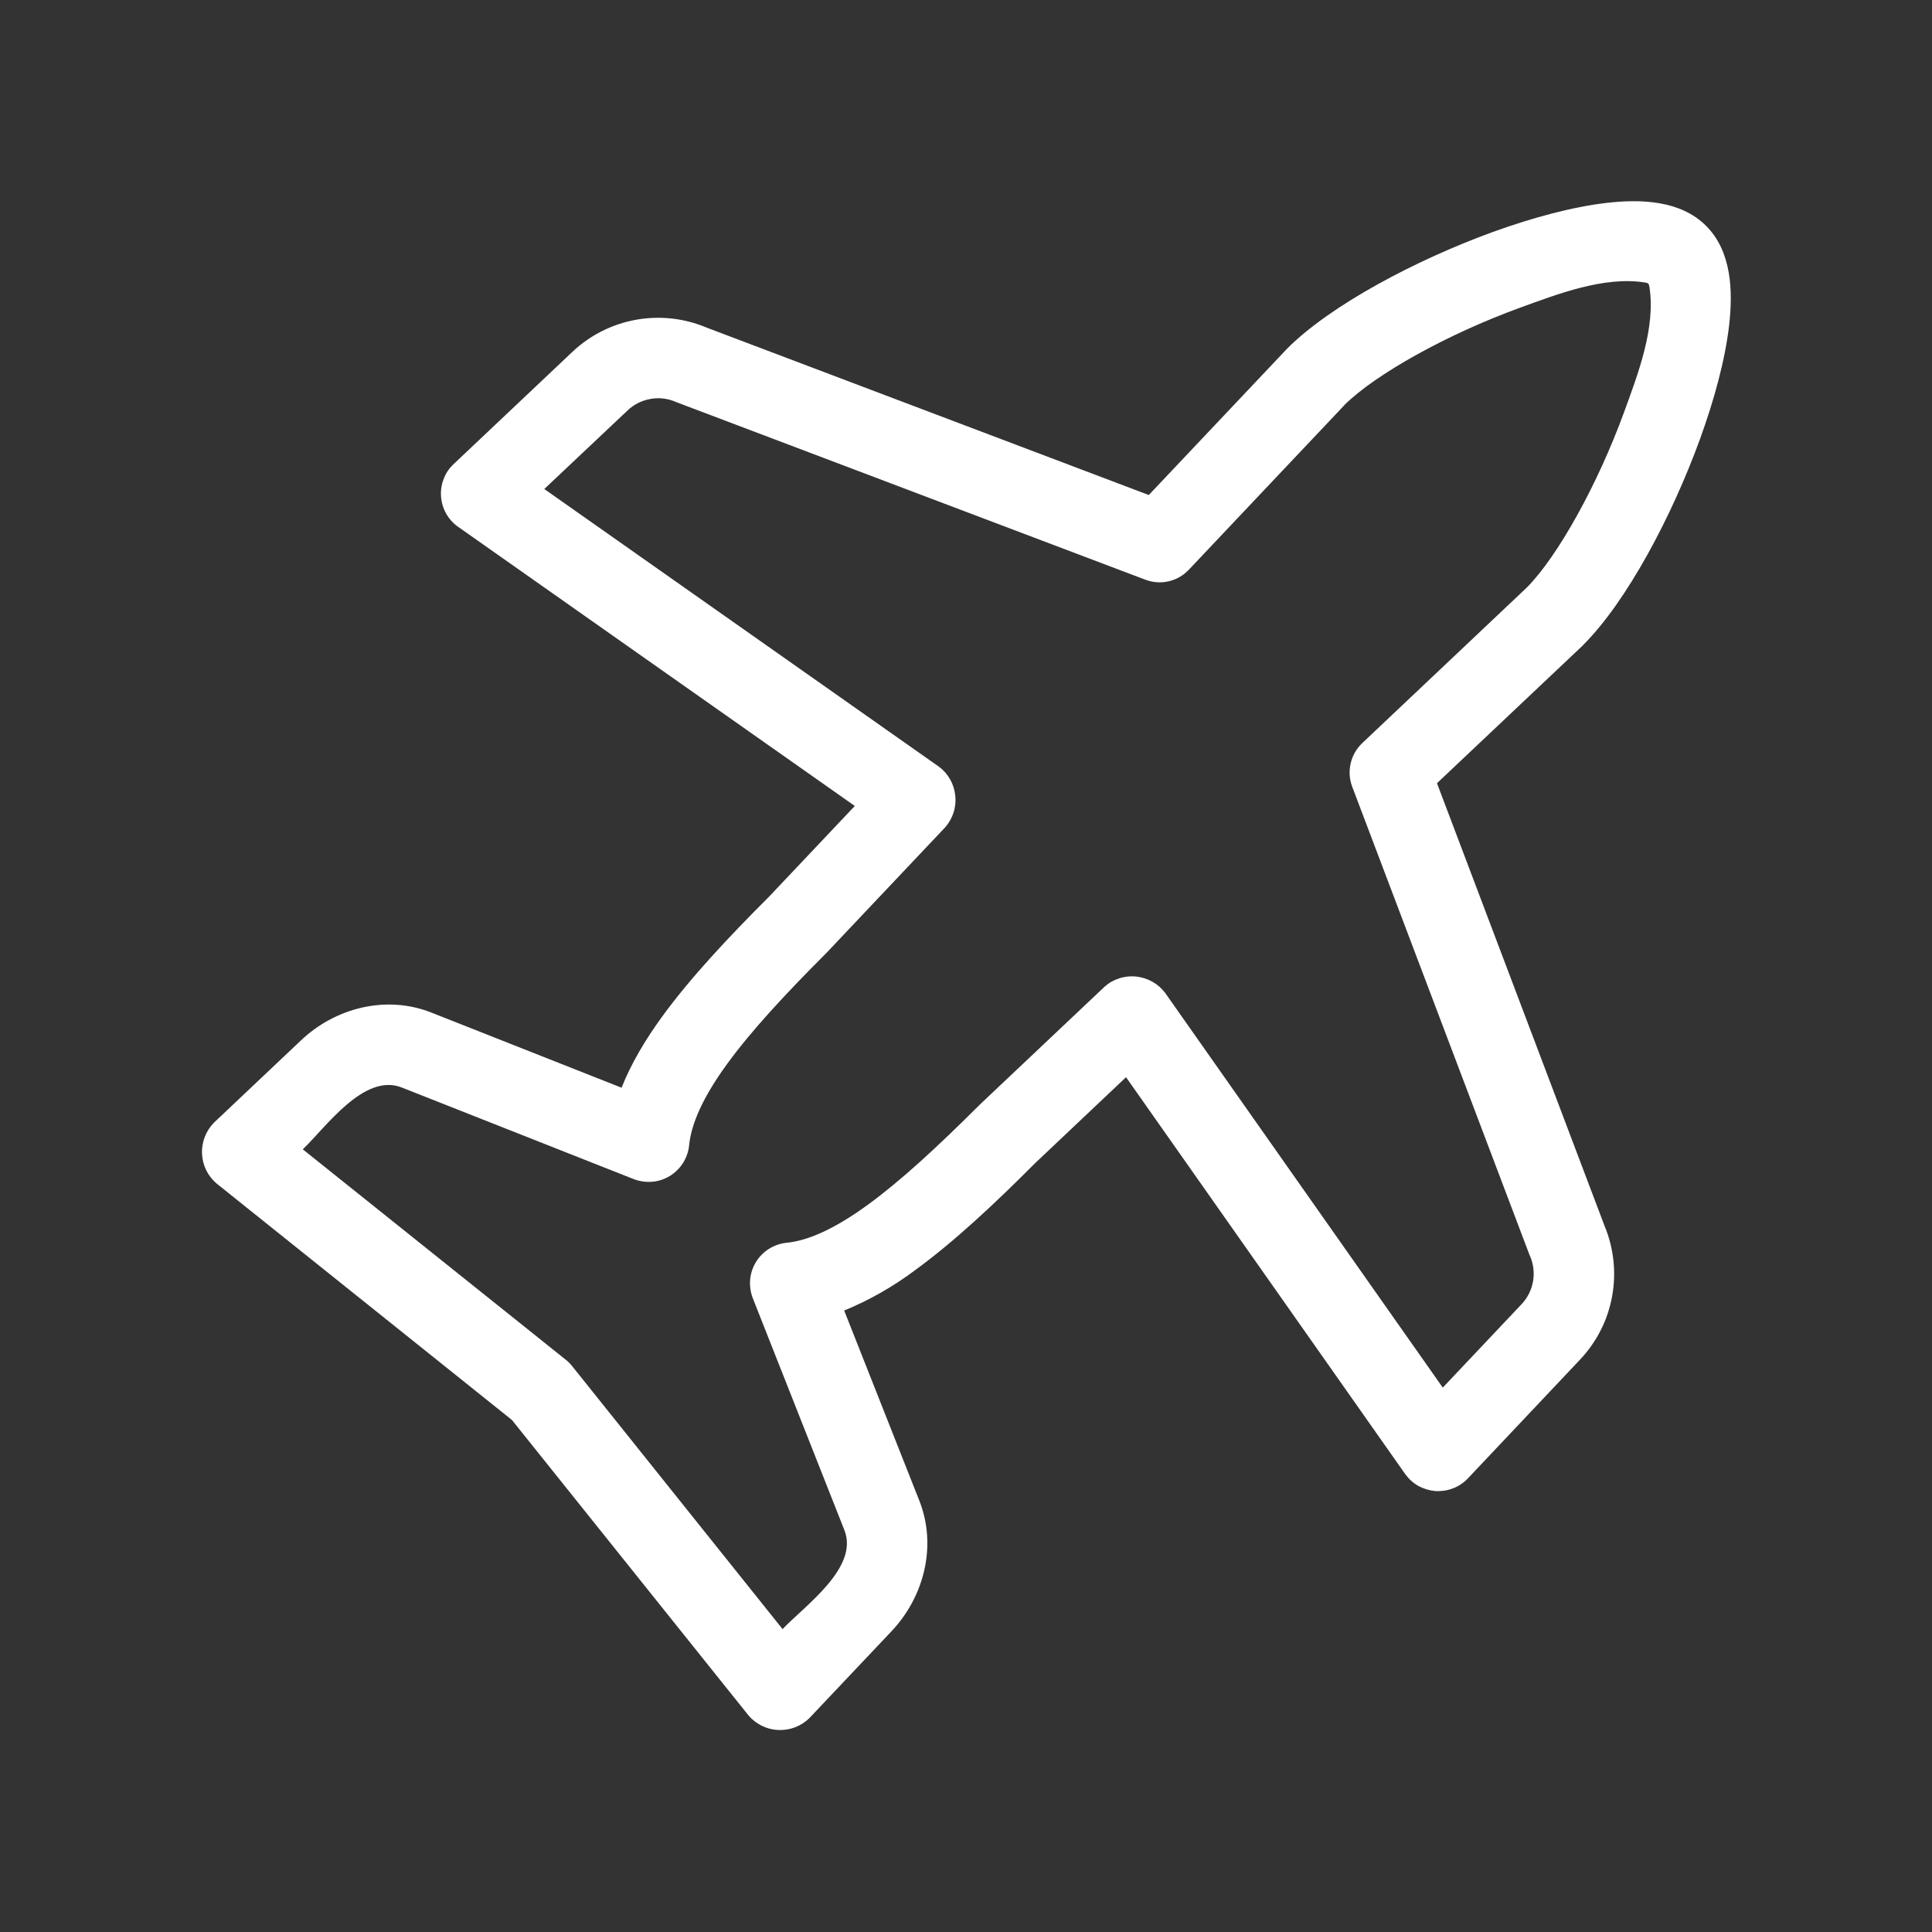 <svg width="18" height="18" viewBox="0 0 18 18" fill="none" xmlns="http://www.w3.org/2000/svg">
<rect x="0" y="0" width="18" height="18" fill="#333333" stroke="none"/>
<path fill-rule="evenodd" clip-rule="evenodd" d="M15.895 2.104C16.135 2.343 16.146 2.715 16.11 3.029C16.073 3.352 15.971 3.726 15.838 4.092C15.576 4.812 15.156 5.604 14.752 6.007L14.745 6.015L13.388 7.297L14.948 11.418C15.035 11.626 15.06 11.854 15.02 12.076C14.98 12.298 14.876 12.503 14.721 12.667L13.673 13.777C13.635 13.816 13.588 13.848 13.536 13.867C13.484 13.887 13.429 13.895 13.374 13.892C13.318 13.887 13.265 13.871 13.216 13.845C13.168 13.818 13.126 13.78 13.093 13.735L10.491 10.036L9.647 10.834C9.258 11.224 8.885 11.572 8.527 11.833C8.323 11.986 8.101 12.113 7.865 12.21L8.565 13.981C8.731 14.401 8.611 14.875 8.306 15.198L7.54 16.008C7.502 16.045 7.457 16.074 7.407 16.093C7.358 16.112 7.305 16.12 7.252 16.118C7.199 16.116 7.147 16.103 7.1 16.08C7.052 16.056 7.009 16.024 6.975 15.984L4.77 13.23L2.016 11.025C1.976 10.99 1.943 10.948 1.92 10.9C1.897 10.852 1.884 10.8 1.882 10.747C1.88 10.694 1.889 10.642 1.908 10.592C1.927 10.543 1.956 10.498 1.993 10.46L2.803 9.694C3.125 9.388 3.6 9.268 4.019 9.434L5.791 10.134C5.881 9.907 6.013 9.686 6.168 9.473C6.428 9.115 6.778 8.741 7.167 8.352L7.964 7.509L4.265 4.906C4.22 4.874 4.183 4.832 4.156 4.784C4.129 4.735 4.113 4.682 4.109 4.626C4.105 4.571 4.113 4.515 4.133 4.464C4.152 4.412 4.183 4.365 4.223 4.327L5.333 3.278C5.668 2.962 6.158 2.873 6.583 3.052L10.703 4.612L11.993 3.247C12.397 2.843 13.189 2.423 13.909 2.161C14.275 2.029 14.648 1.927 14.971 1.89C15.286 1.854 15.656 1.865 15.895 2.104ZM12.526 3.774L11.076 5.308C11.025 5.362 10.96 5.4 10.887 5.416C10.815 5.433 10.74 5.427 10.671 5.401L6.31 3.75L6.295 3.744C6.221 3.712 6.139 3.702 6.059 3.717C5.98 3.731 5.906 3.768 5.848 3.823L5.071 4.556L8.749 7.144C8.792 7.176 8.827 7.216 8.853 7.263C8.879 7.309 8.895 7.361 8.9 7.414C8.906 7.467 8.9 7.52 8.884 7.571C8.867 7.622 8.841 7.668 8.806 7.708L7.7 8.878C7.314 9.264 6.999 9.604 6.774 9.913C6.547 10.225 6.439 10.473 6.42 10.674C6.414 10.731 6.394 10.787 6.363 10.836C6.332 10.884 6.29 10.926 6.241 10.956C6.192 10.986 6.136 11.005 6.078 11.01C6.021 11.015 5.962 11.007 5.908 10.987L3.743 10.132C3.392 9.993 3.035 10.504 2.821 10.708L5.272 12.669C5.294 12.686 5.313 12.706 5.33 12.727L7.291 15.178C7.494 14.963 8.006 14.606 7.867 14.256L7.012 12.091C6.992 12.037 6.984 11.978 6.989 11.921C6.994 11.863 7.013 11.807 7.043 11.758C7.073 11.709 7.114 11.667 7.163 11.636C7.212 11.605 7.268 11.585 7.325 11.579C7.526 11.56 7.773 11.452 8.086 11.224C8.395 10.999 8.735 10.684 9.121 10.299L9.129 10.291L10.291 9.193C10.331 9.157 10.377 9.131 10.428 9.115C10.479 9.098 10.532 9.093 10.585 9.098C10.638 9.104 10.689 9.12 10.736 9.146C10.782 9.172 10.822 9.207 10.855 9.25L13.442 12.928L14.176 12.151C14.233 12.091 14.271 12.014 14.284 11.932C14.297 11.849 14.285 11.765 14.249 11.689L12.598 7.329C12.572 7.26 12.567 7.184 12.584 7.112C12.6 7.04 12.638 6.975 12.691 6.924L14.226 5.473C14.514 5.182 14.886 4.513 15.133 3.835C15.259 3.488 15.428 3.052 15.367 2.672C15.363 2.643 15.355 2.636 15.326 2.632C14.947 2.571 14.511 2.74 14.164 2.866C13.485 3.113 12.817 3.485 12.526 3.773" fill="white"/>
</svg>
